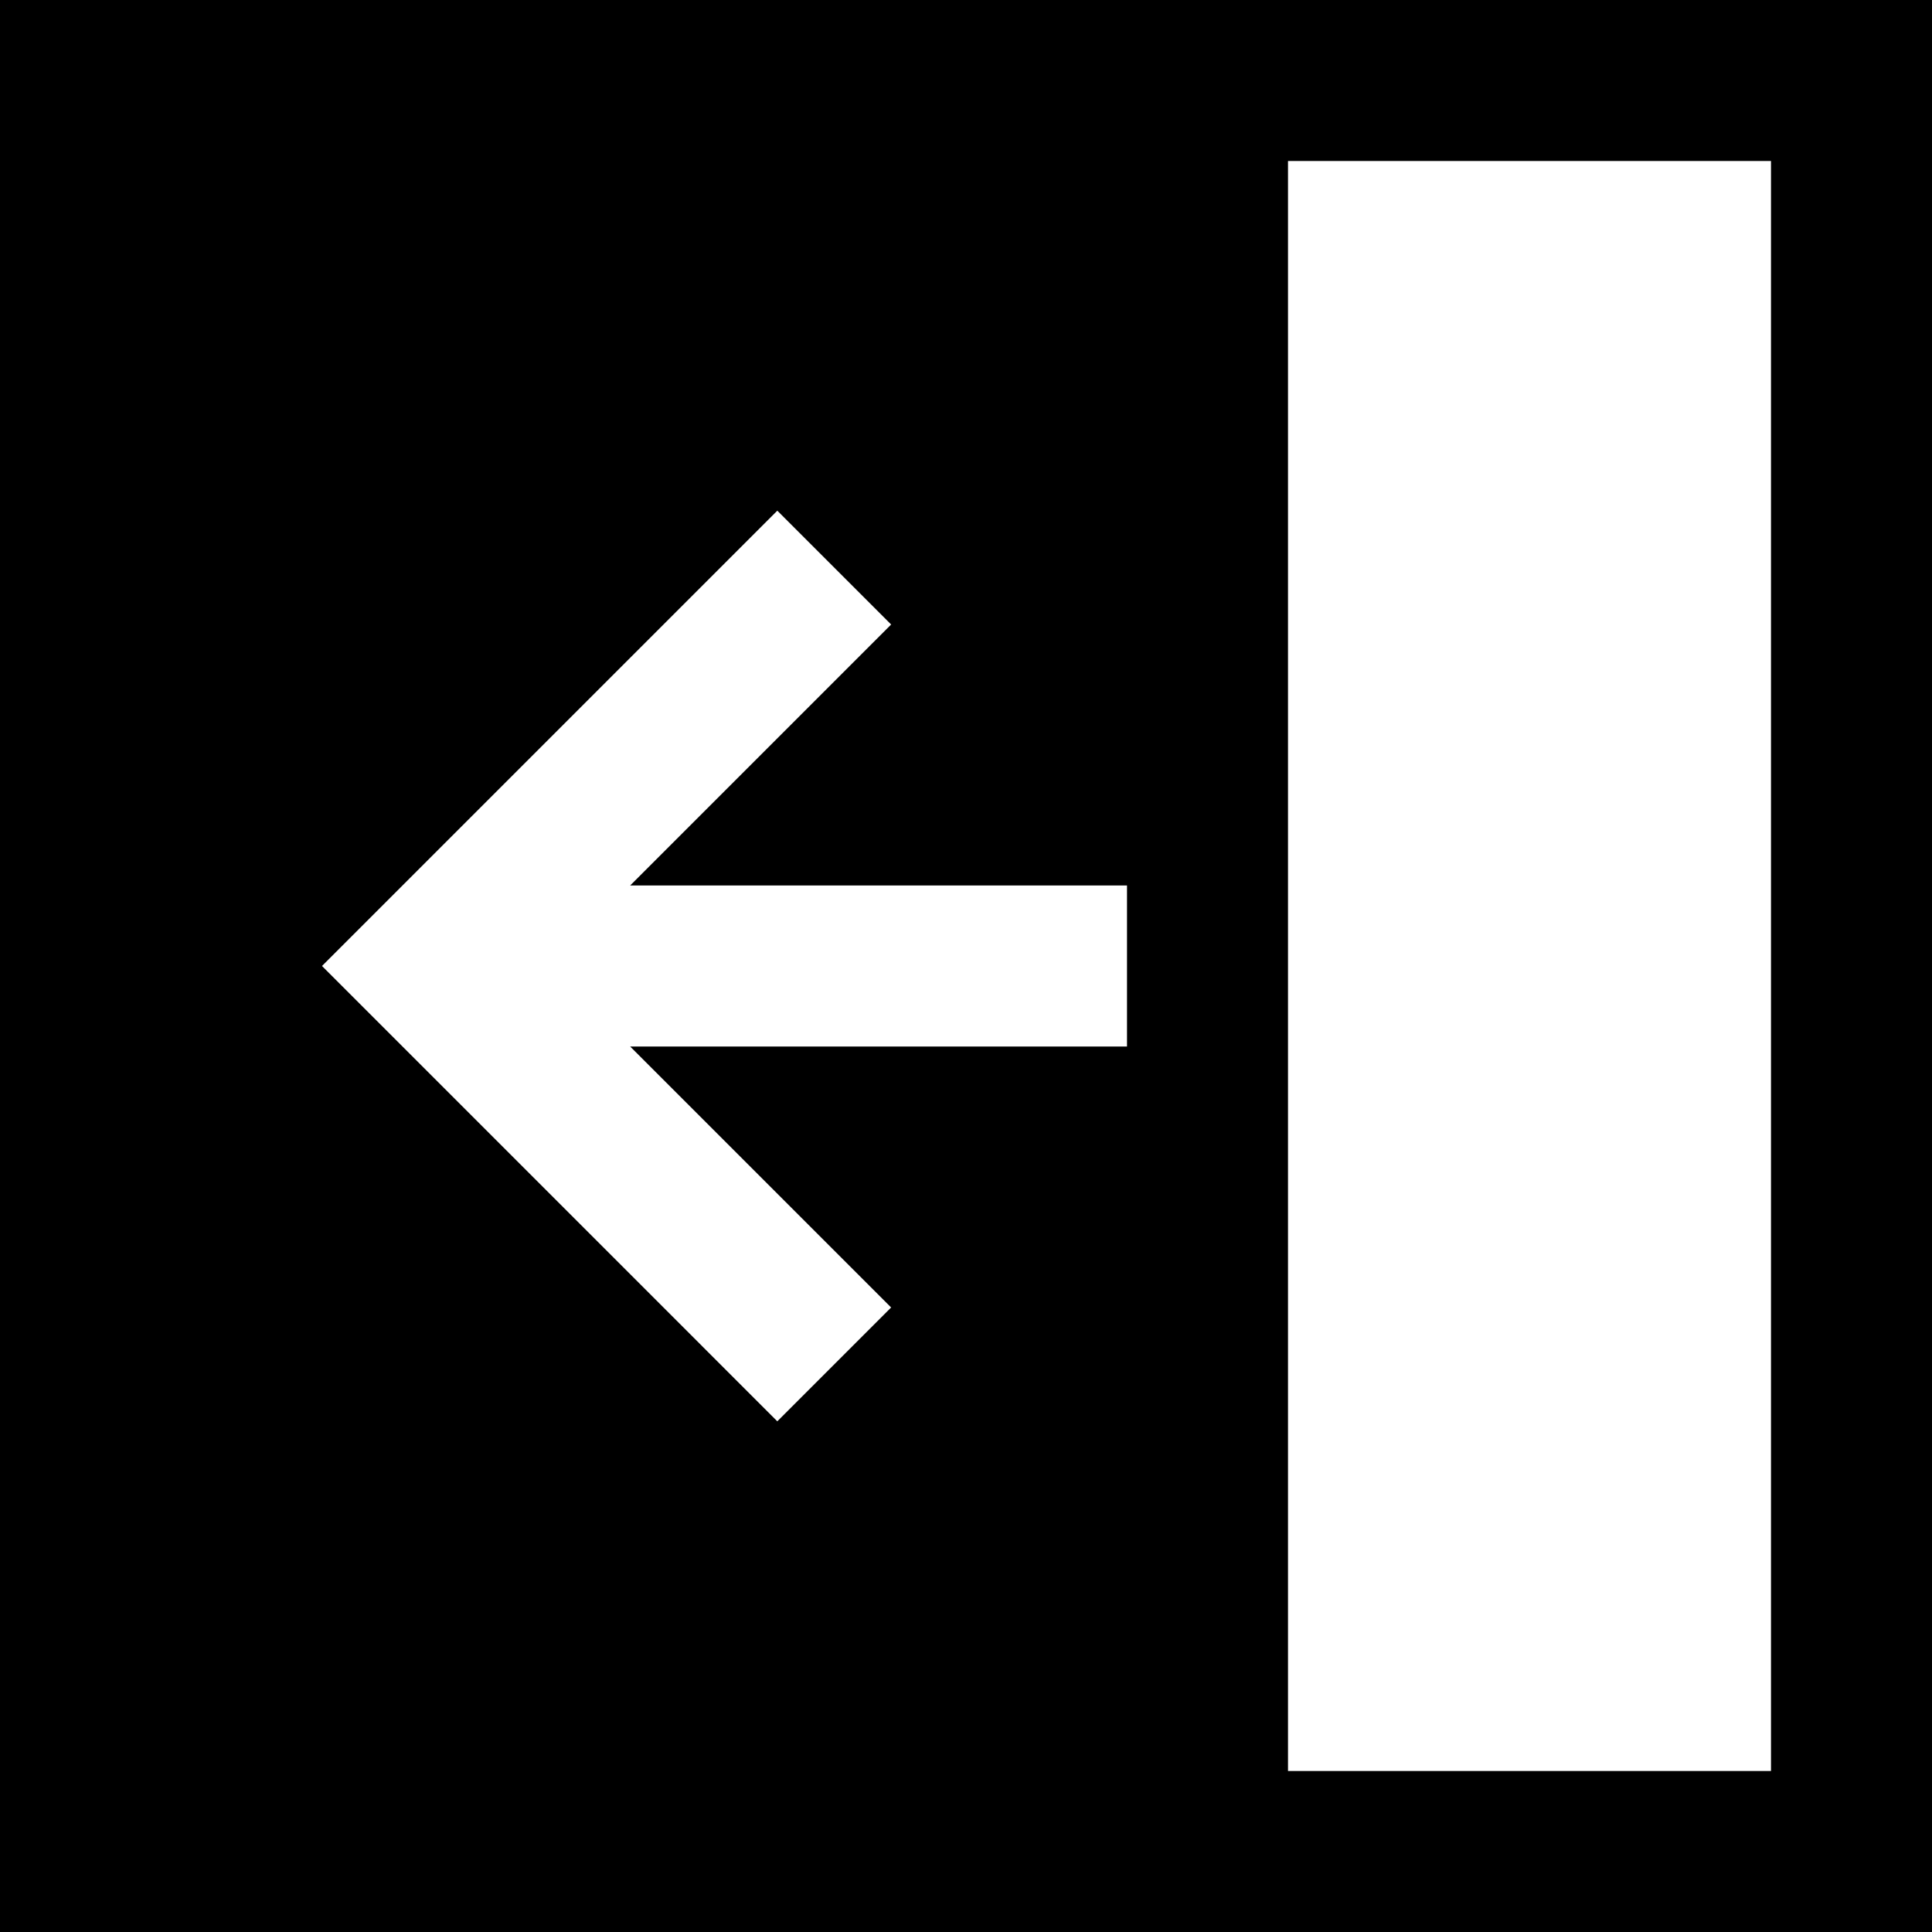 <svg width="12" height="12" viewBox="0 0 12 12" xmlns="http://www.w3.org/2000/svg">
<path fill-rule="evenodd" clip-rule="evenodd" d="M12 12H0V0H12V12ZM8 11H11V1H8V11ZM2 6L4.828 8.828L5.535 8.121L3.914 6.5H7V5.5H3.914L5.535 3.879L4.828 3.172L2 6Z"/>
</svg>
